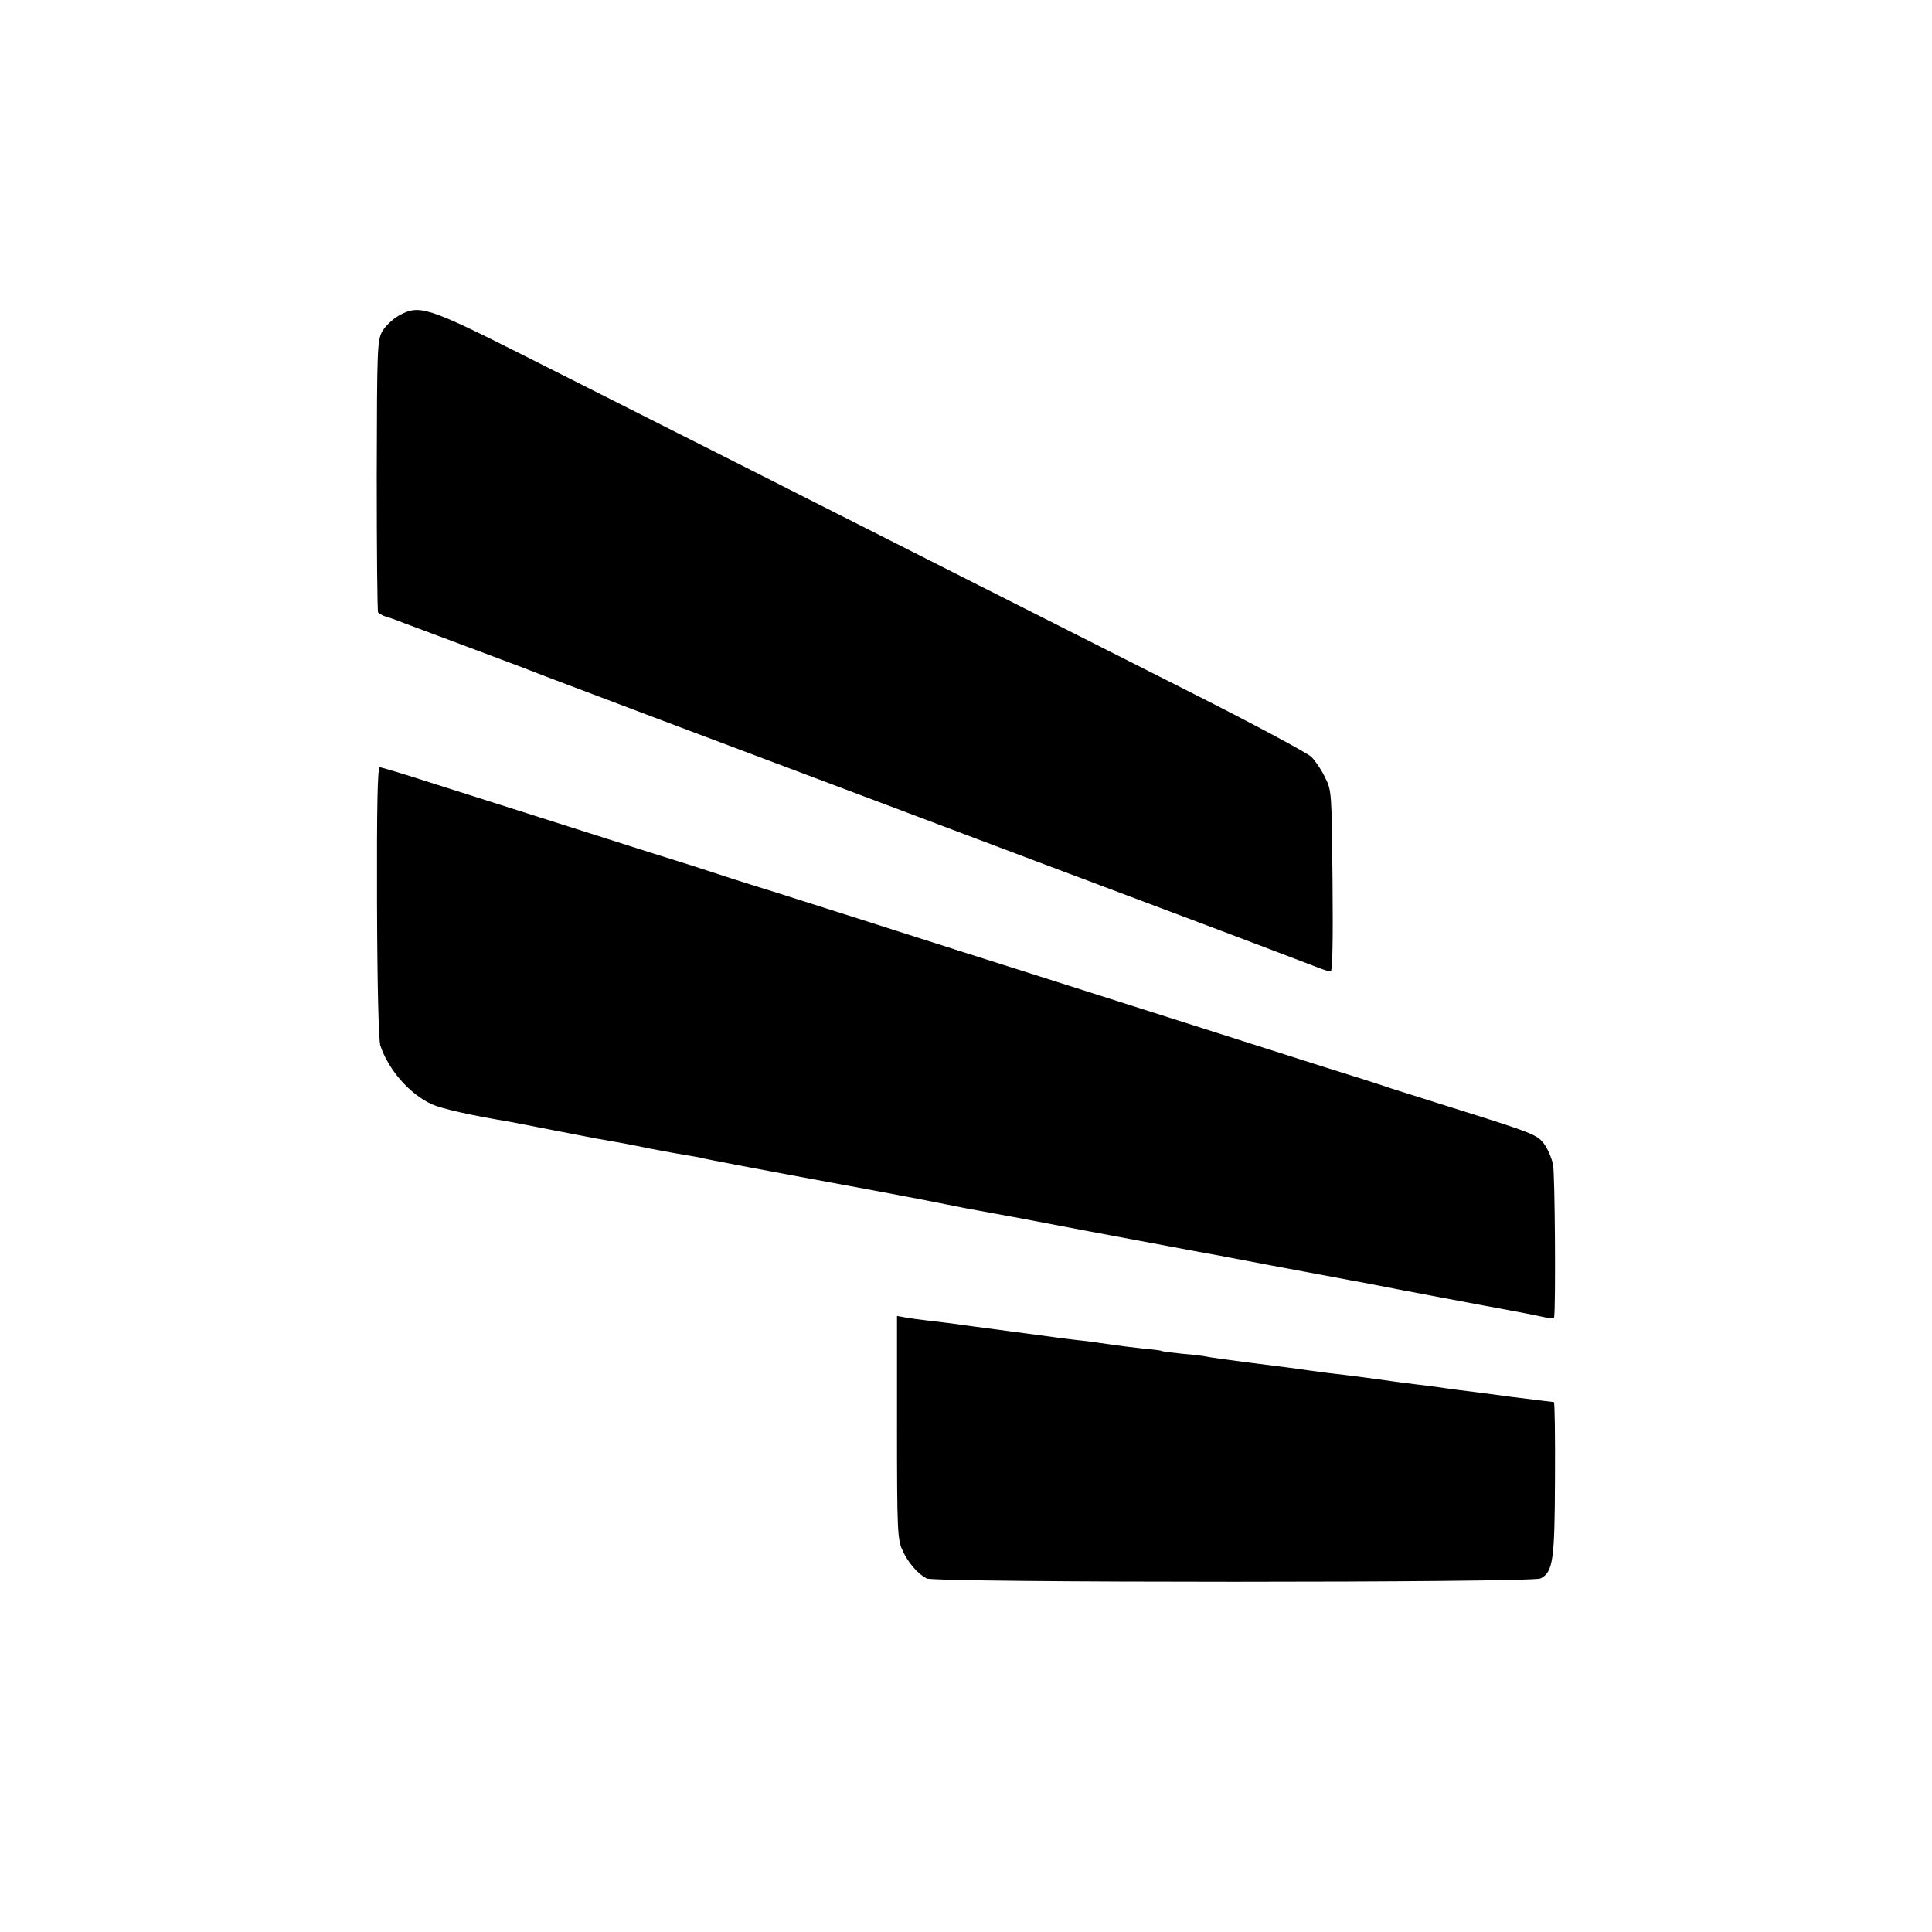 <?xml version="1.0" standalone="no" ?>
<!DOCTYPE svg PUBLIC "-//W3C//DTD SVG 20010904//EN" "http://www.w3.org/TR/2001/REC-SVG-20010904/DTD/svg10.dtd">
<svg
  version="1.0"
  xmlns="http://www.w3.org/2000/svg"
  width="700pt"
  height="700pt"
  viewBox="0 0 700 700"
  preserveAspectRatio="xMidYMid meet"
>
  <g transform="translate(0,700) scale(0.1,-0.1)" fill="#000000" stroke="none">
    <path
      d="M1444 5856 c-21 -12 -47 -37 -58 -55 -19 -34 -20 -53 -21 -524 0
-269 2 -492 5 -496 3 -4 14 -10 25 -14 11 -3 43 -14 70 -25 28 -10 149 -56
270 -101 121 -45 231 -87 245 -93 14 -5 196 -74 405 -153 209 -79 607 -228
885 -333 278 -105 714 -269 970 -365 256 -96 489 -185 518 -196 29 -12 57 -21
63 -21 7 0 9 111 7 328 -3 320 -3 328 -27 375 -12 26 -35 60 -50 75 -16 15
-214 121 -442 236 -228 115 -571 289 -764 386 -442 224 -1224 619 -1641 829
-357 180 -385 189 -460 147z"
    />
    <path
      d="M1366 3733 c1 -313 6 -500 12 -521 29 -88 107 -177 187 -213 35 -16
141 -40 280 -63 17 -3 88 -17 160 -31 71 -14 141 -27 155 -30 14 -2 40 -7 57
-10 18 -3 79 -14 135 -26 57 -11 119 -22 138 -25 19 -3 42 -7 50 -9 17 -5 222
-44 630 -119 107 -20 227 -43 265 -51 39 -8 85 -17 104 -20 19 -3 202 -37 405
-76 450 -84 415 -78 451 -84 17 -3 111 -21 211 -40 198 -37 202 -38 289 -54
33 -6 71 -13 85 -16 80 -16 342 -65 395 -75 78 -14 106 -20 160 -30 28 -6 60
-12 73 -15 12 -2 23 -1 23 3 6 39 3 518 -4 552 -5 25 -20 59 -33 76 -25 33
-36 38 -359 139 -82 26 -168 53 -190 60 -22 8 -134 44 -250 80 -115 37 -309
98 -430 137 -342 109 -449 143 -600 191 -149 47 -451 143 -650 207 -66 21
-208 66 -315 100 -107 33 -206 65 -220 70 -14 5 -117 38 -230 73 -263 84 -569
181 -789 251 -96 31 -179 56 -185 56 -8 0 -11 -142 -10 -487z"
    />
    <path
      d="M3250 1829 c0 -371 2 -407 19 -444 20 -46 55 -86 88 -104 31 -16
2195 -16 2225 0 45 24 51 65 52 362 1 152 -1 277 -4 277 -3 0 -72 9 -155 19
-82 11 -172 23 -200 26 -27 4 -60 8 -71 10 -12 2 -48 6 -80 10 -33 4 -70 9
-84 11 -32 5 -160 22 -225 29 -27 4 -61 8 -75 10 -39 6 -94 13 -230 30 -69 9
-132 18 -140 20 -8 2 -46 7 -85 10 -38 4 -72 8 -75 10 -3 2 -34 6 -70 9 -36 4
-92 11 -125 16 -33 5 -85 12 -115 15 -30 3 -66 8 -80 10 -14 2 -81 11 -150 20
-69 9 -136 18 -150 20 -64 9 -109 15 -155 20 -27 3 -65 8 -82 11 l-33 6 0
-403z"
    />
  </g>
</svg>
